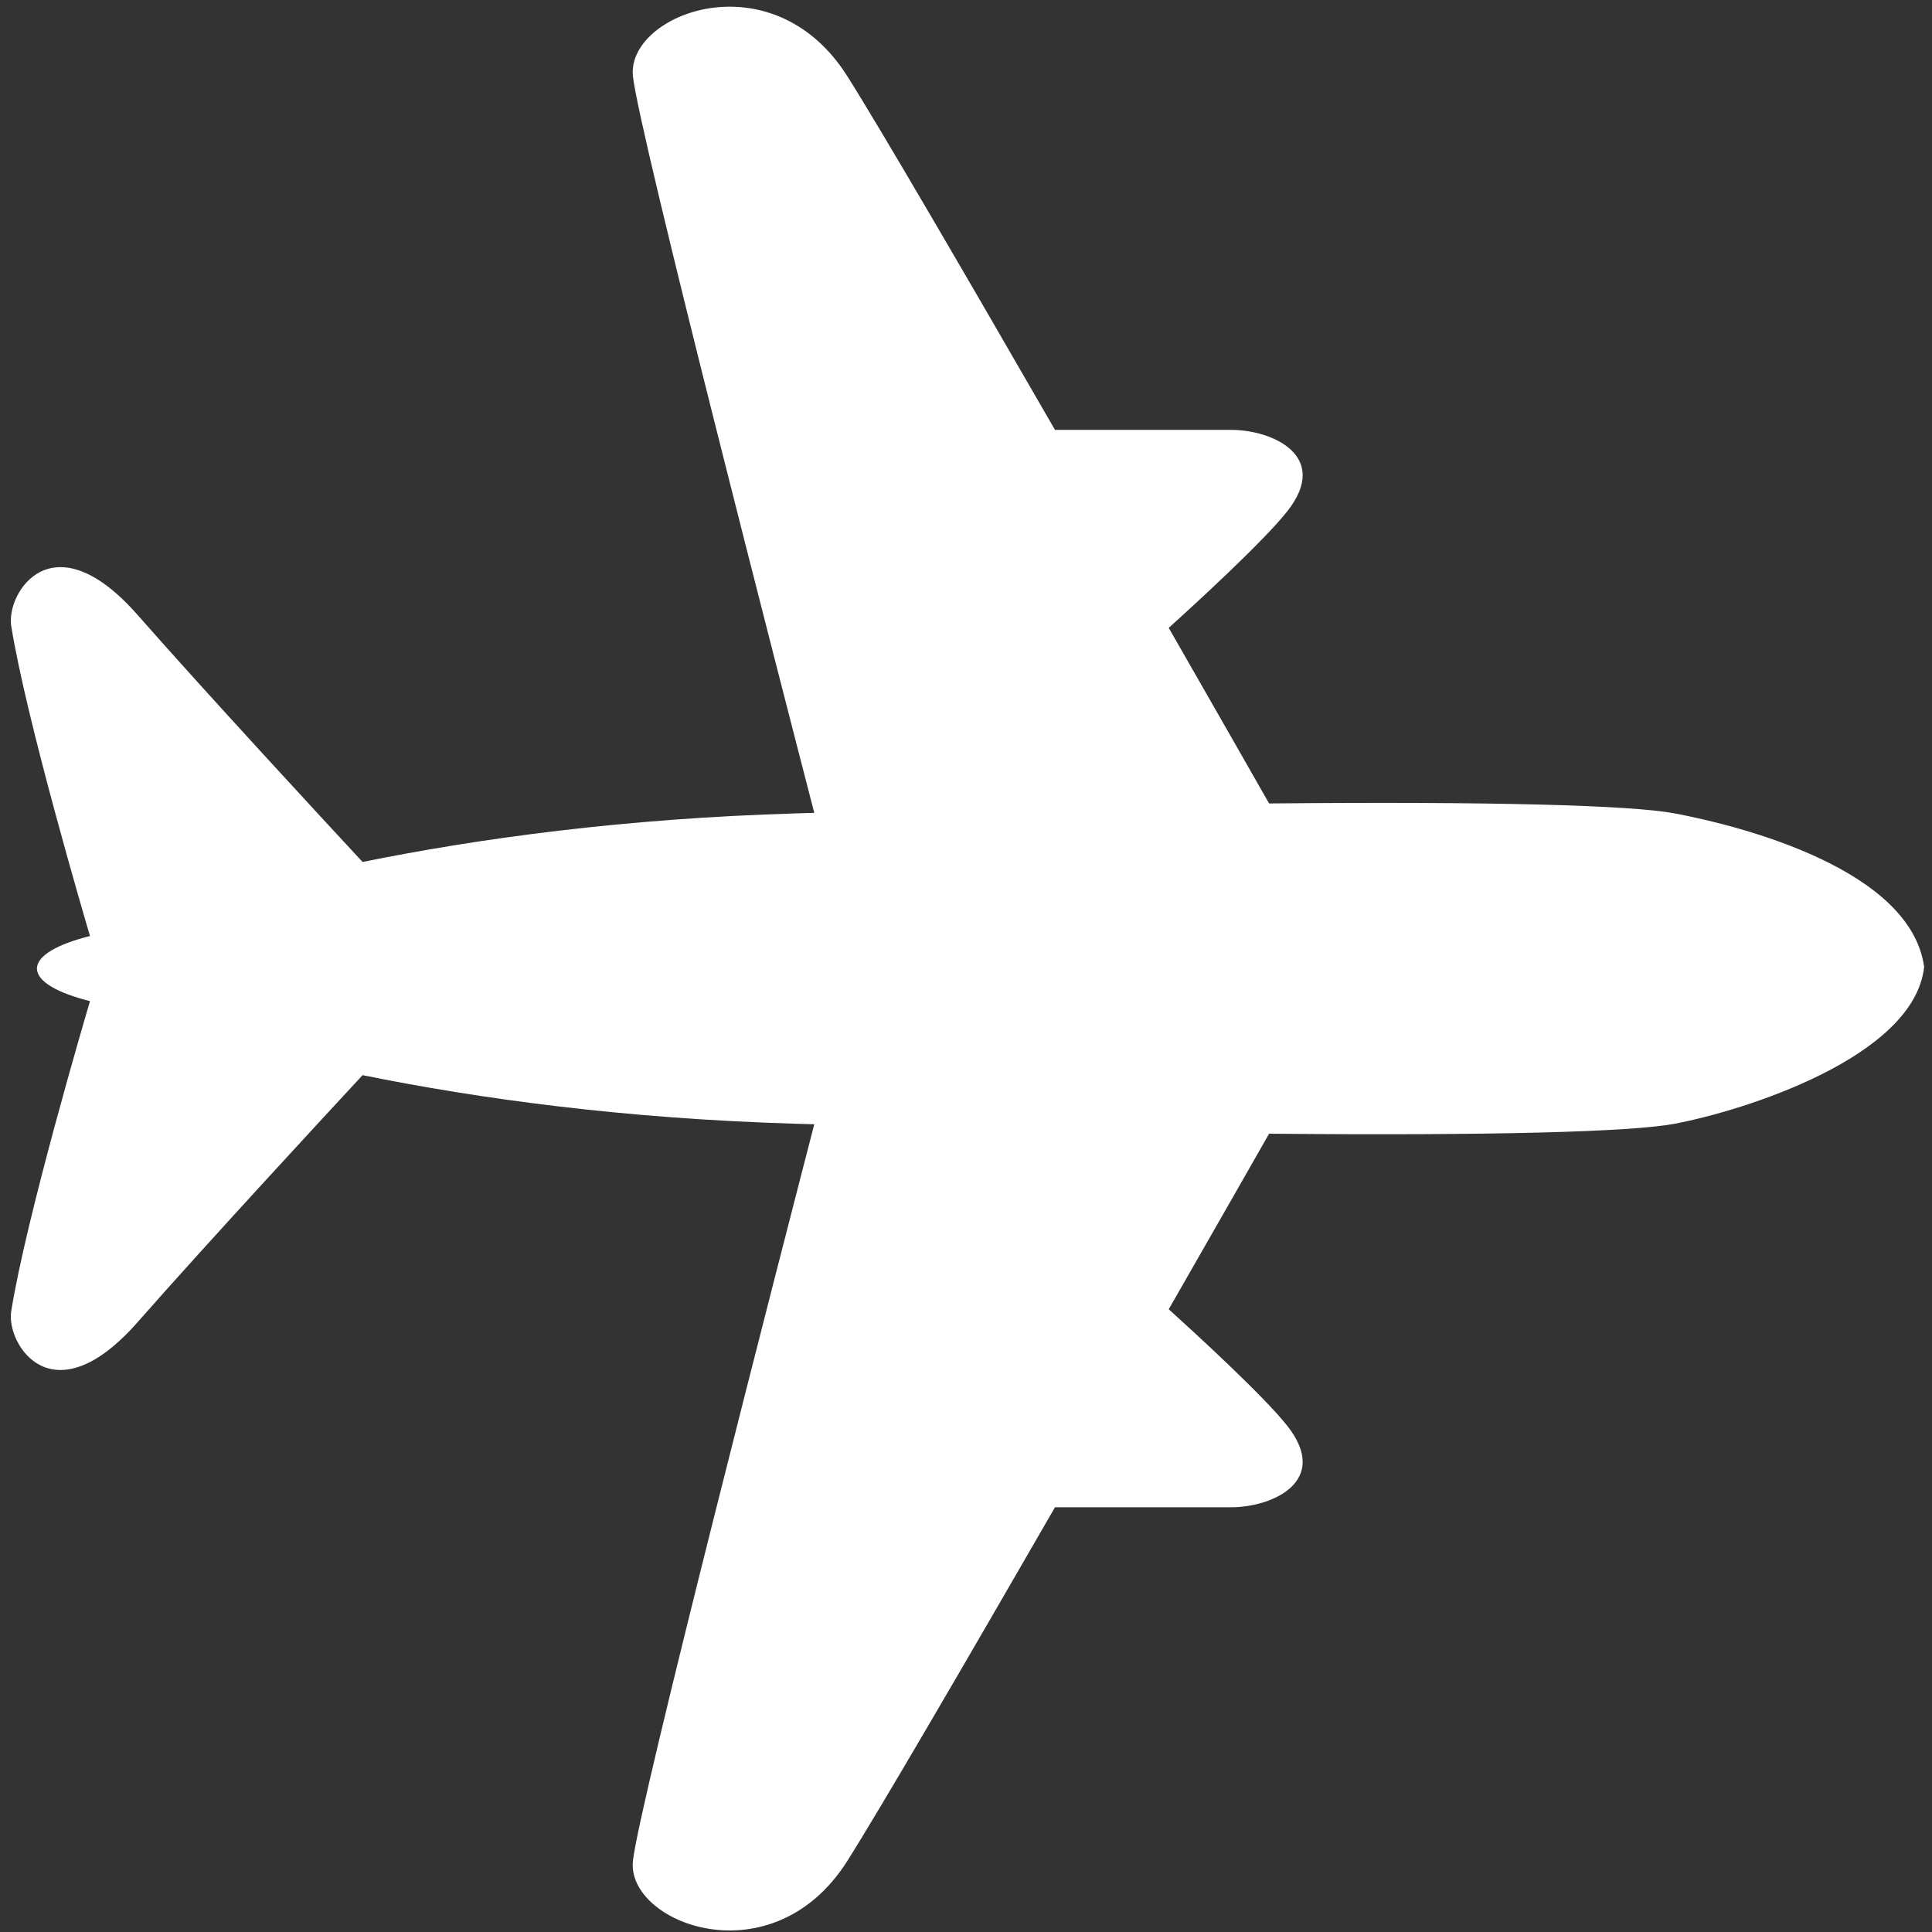 ﻿<?xml version="1.0" encoding="utf-8"?>
<svg version="1.1" xmlns:xlink="http://www.w3.org/1999/xlink" width="60px" height="60px" xmlns="http://www.w3.org/2000/svg">
  <rect width="100%" height="100%" fill="#333333" stroke="none"/>
  <g transform="matrix(1 0 0 1 -20 -20 )">
    <path d="M 52.009 34.899  C 54.117 34.502  59.446 32.846  59.756 30.029  C 59.339 27.004  54.117 25.658  52.009 25.261  C 50.66 25.006  46.365 24.887  39.413 24.952  C 38.955 24.147  37.779 22.087  36.296 19.499  C 37.064 18.806  39.234 16.821  39.975 15.882  C 41.334 14.162  39.508 13.349  38.241 13.351  C 36.955 13.353  33.34 13.351  32.764 13.351  C 30.053 8.65  27.341 3.989  26.313 2.365  C 23.983 -1.317  19.455 0.424  19.656 2.365  C 19.836 4.111  24.376 21.723  25.288 25.244  C 25.093 25.25  24.91 25.254  24.715 25.261  C 19.391 25.419  14.901 26.032  11.26 26.769  C 10.144 25.567  6.459 21.584  4.276 19.101  C 1.622 16.083  0.187 18.426  0.348 19.436  C 0.811 22.336  2.643 28.558  2.795 29.069  C 1.788 29.321  1.154 29.677  1.148 30.074  C 1.145 30.076  1.142 30.078  1.138 30.08  C 1.142 30.082  1.145 30.085  1.148 30.087  C 1.156 30.484  1.789 30.839  2.795 31.091  C 2.644 31.6  0.811 37.824  0.348 40.724  C 0.187 41.734  1.622 44.077  4.276 41.058  C 6.459 38.576  10.144 34.593  11.26 33.39  C 14.901 34.128  19.392 34.741  24.715 34.899  C 24.91 34.905  25.093 34.909  25.288 34.915  C 24.377 38.437  19.836 56.049  19.656 57.795  C 19.455 59.736  23.983 61.477  26.313 57.795  C 27.341 56.171  30.053 51.51  32.764 46.809  C 33.34 46.809  36.955 46.807  38.241 46.809  C 39.508 46.811  41.334 45.998  39.975 44.277  C 39.234 43.339  37.064 41.354  36.296 40.66  C 37.779 38.073  38.955 36.012  39.413 35.208  C 46.365 35.272  50.66 35.153  52.009 34.899  Z " fill-rule="nonzero" fill="#ffffff" stroke="none" transform="matrix(1 0 0 1 20 20 )" />
  </g>
</svg>